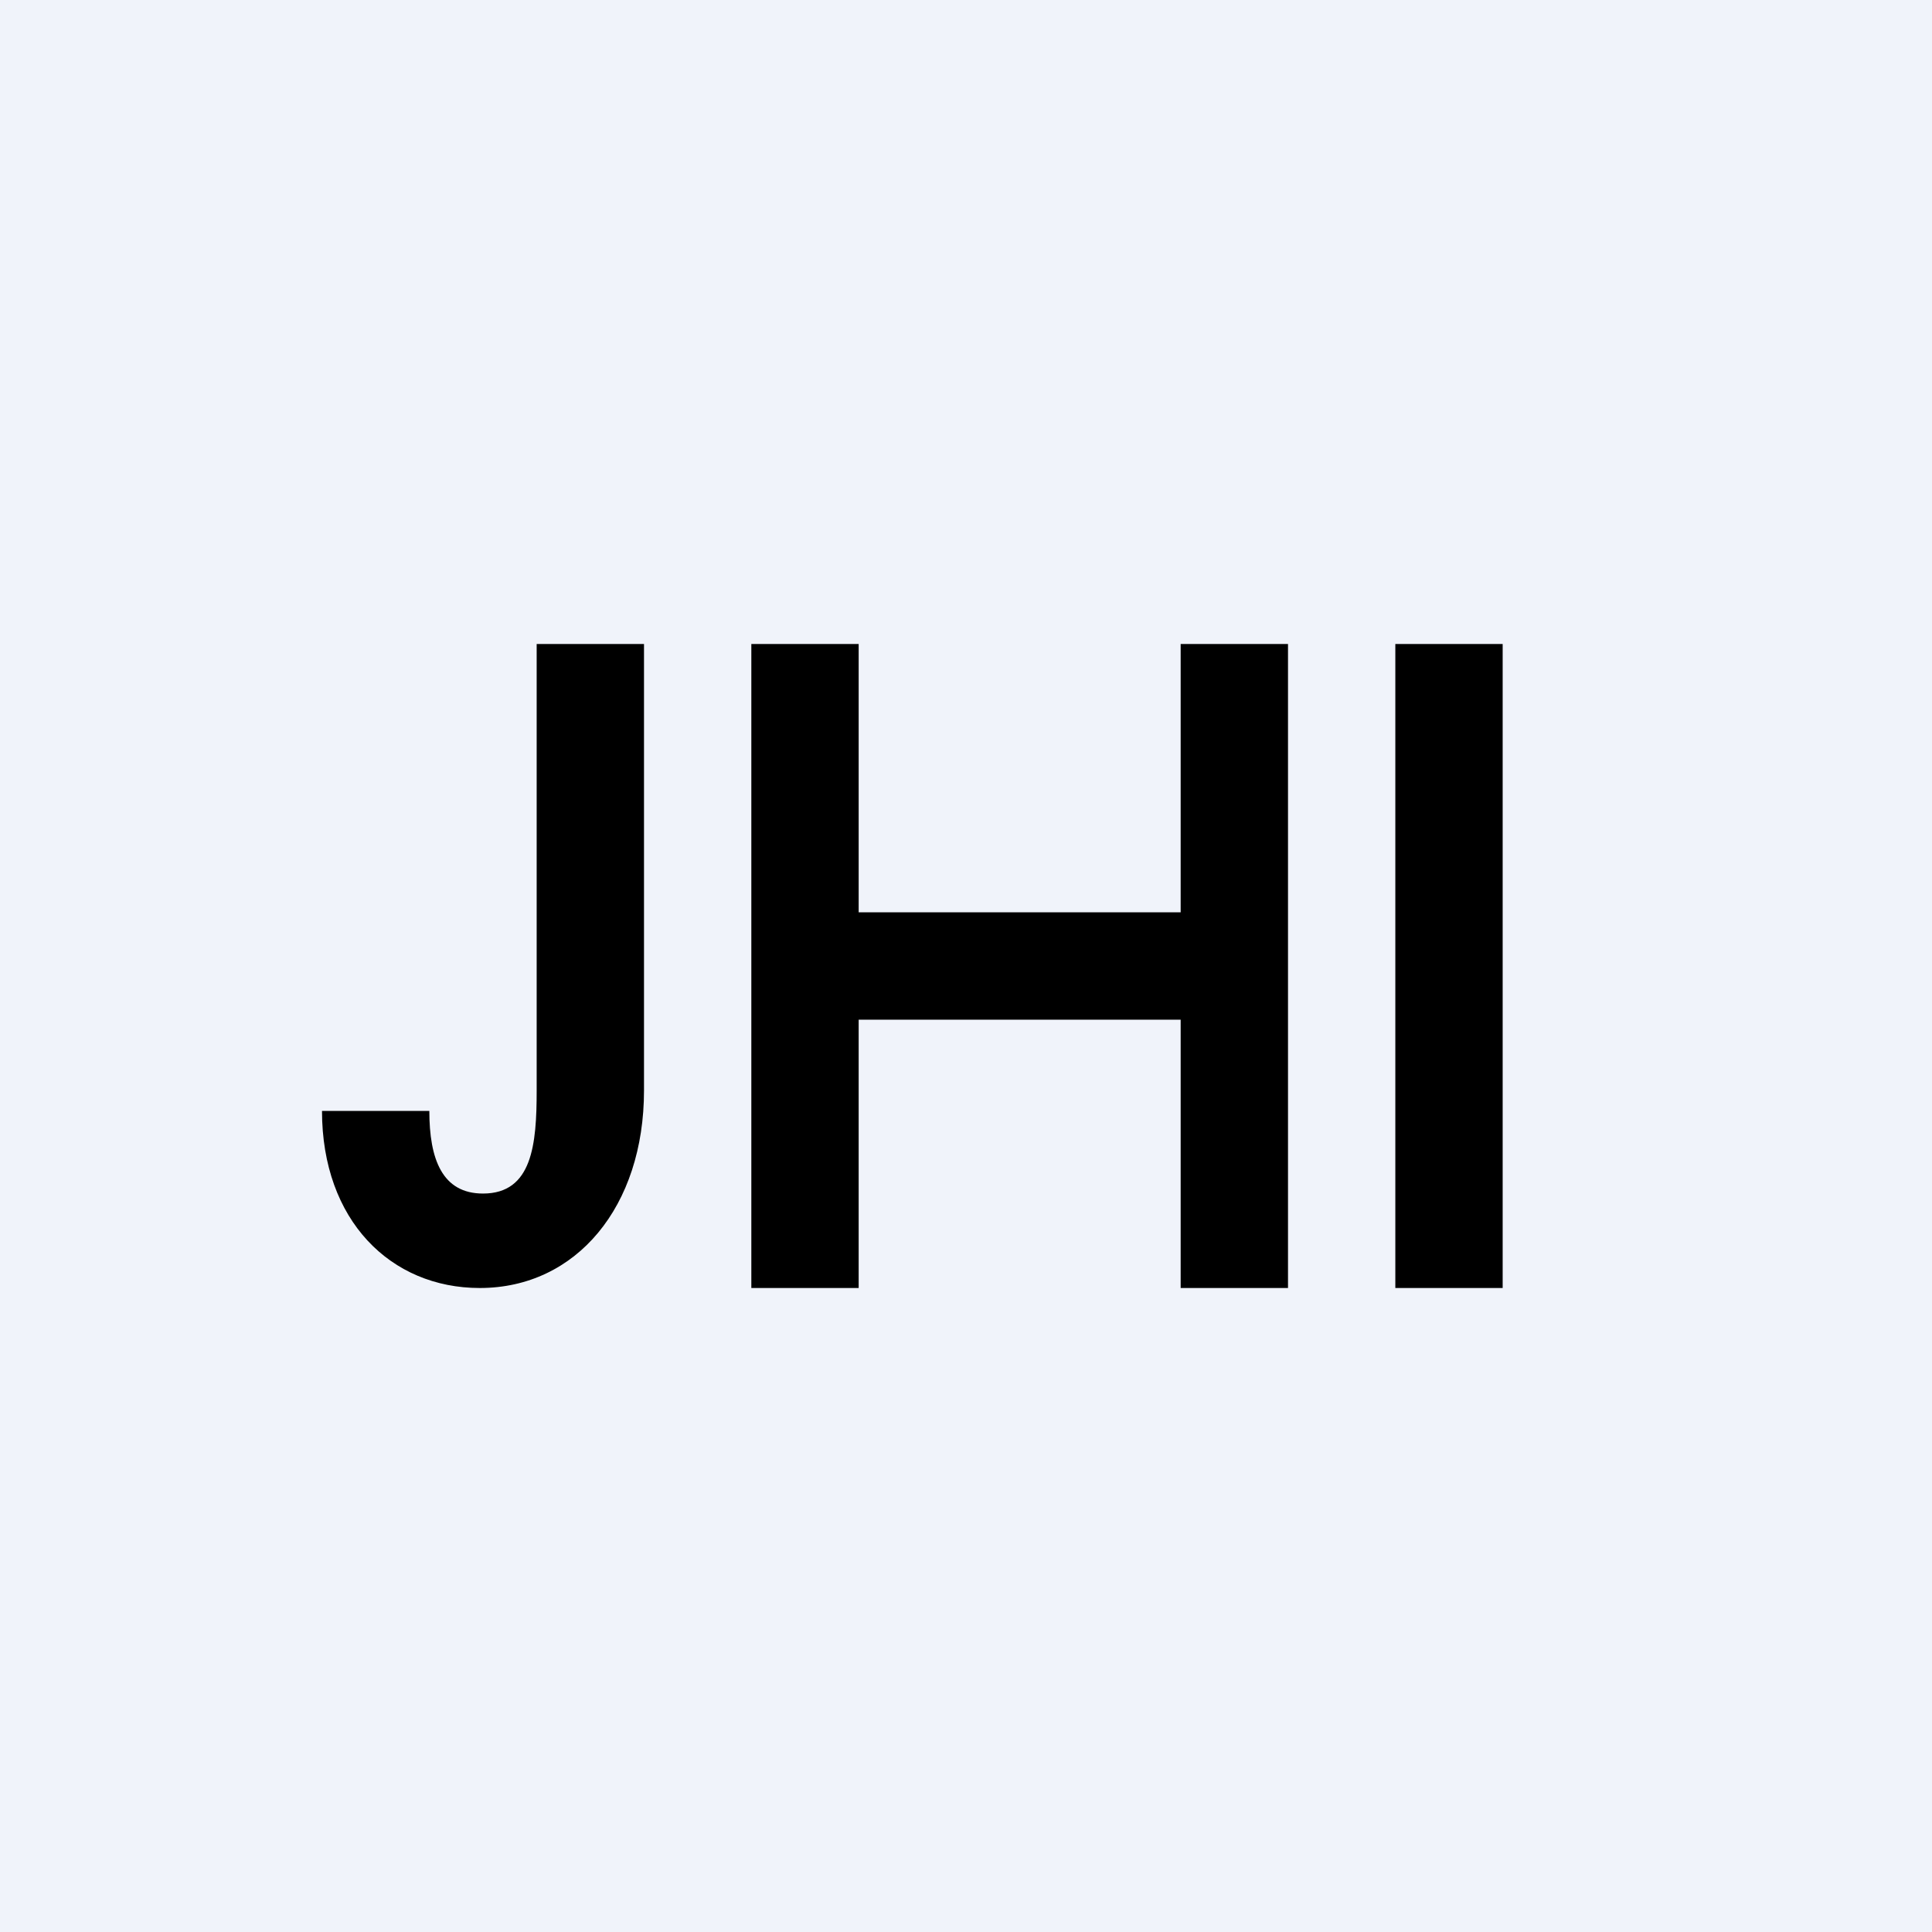 <!-- by TradingView --><svg width="18" height="18" viewBox="0 0 18 18" xmlns="http://www.w3.org/2000/svg"><path fill="#F0F3FA" d="M0 0h18v18H0z"/><path d="M5 6h1v4.16C6 11.24 5.37 12 4.47 12 3.64 12 3 11.37 3 10.35h1c0 .45.12.77.5.77.46 0 .5-.46.5-.96V6Zm2 6V6h1v2.5h3V6h1v6h-1V9.5H8V12H7Zm7-6v6h-1V6h1Z"/></svg>